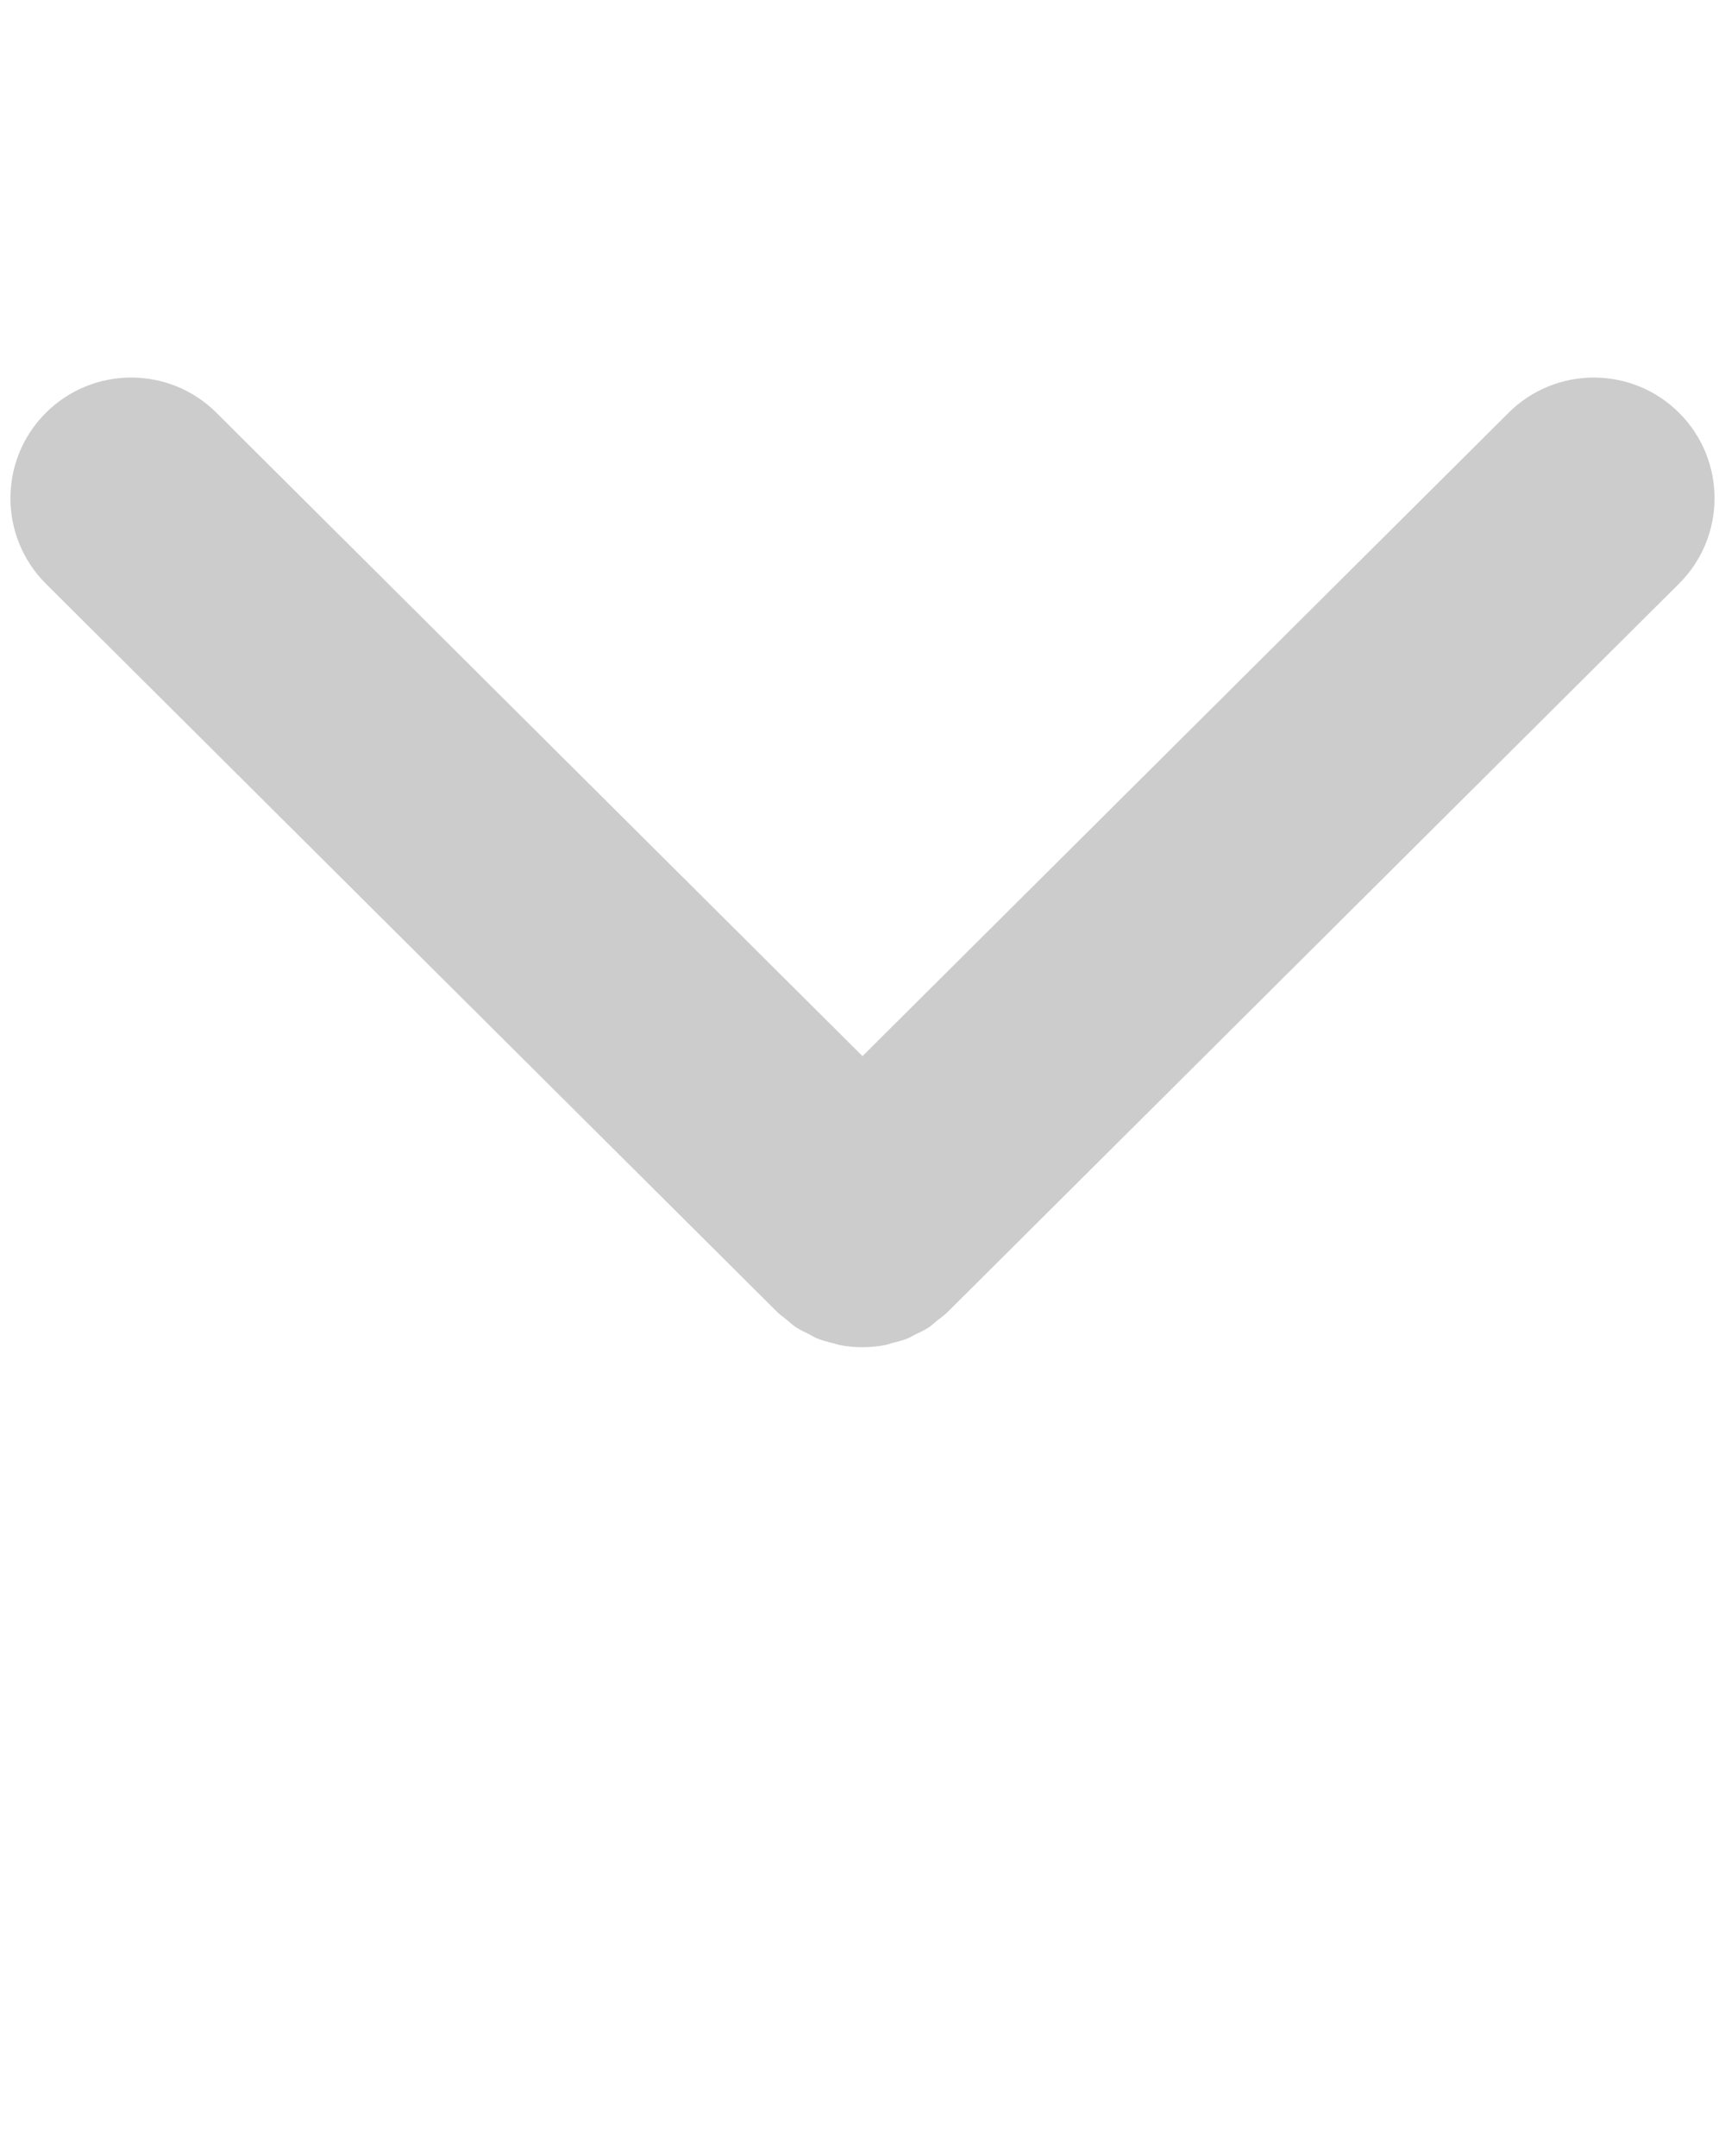 <svg
  xmlns="http://www.w3.org/2000/svg"
  xmlns:xlink="http://www.w3.org/1999/xlink"
  version="1.1"
  x="0px"
  y="0px"
  viewBox="0 0 50 62.5"
  enable-background="new 0 0 50 50"
  xml:space="preserve"
>
  <path d="M48.677,11.975c-1.363-1.369-3.58-1.374-4.949-0.01L25,30.616L6.272,11.964c-1.369-1.363-3.584-1.359-4.95,0.01  c-1.364,1.37-1.359,3.585,0.01,4.95l21.185,21.099c0.001,0,0.001,0.001,0.002,0.002c0.001,0.001,0.001,0.001,0.002,0.002  l0.008,0.008c0.081,0.08,0.173,0.141,0.259,0.211c0.095,0.078,0.185,0.166,0.286,0.232c0.118,0.078,0.246,0.134,0.371,0.196  c0.08,0.039,0.155,0.091,0.236,0.124c0.161,0.065,0.328,0.106,0.495,0.147c0.052,0.012,0.101,0.035,0.153,0.045  c0.221,0.043,0.445,0.064,0.669,0.064s0.448-0.021,0.669-0.064c0.06-0.012,0.116-0.037,0.176-0.052  c0.159-0.04,0.319-0.078,0.473-0.141c0.073-0.029,0.14-0.076,0.211-0.11c0.134-0.065,0.271-0.126,0.397-0.21  c0.08-0.053,0.149-0.124,0.226-0.185c0.107-0.084,0.22-0.16,0.318-0.259l21.197-21.111C50.037,15.56,50.041,13.344,48.677,11.975z"
    fill="#cccccc"
    fill-opacity="1"
    marker="none"
    visibility="visible"
    display="inline"
    overflow="visible"
  />
</svg>